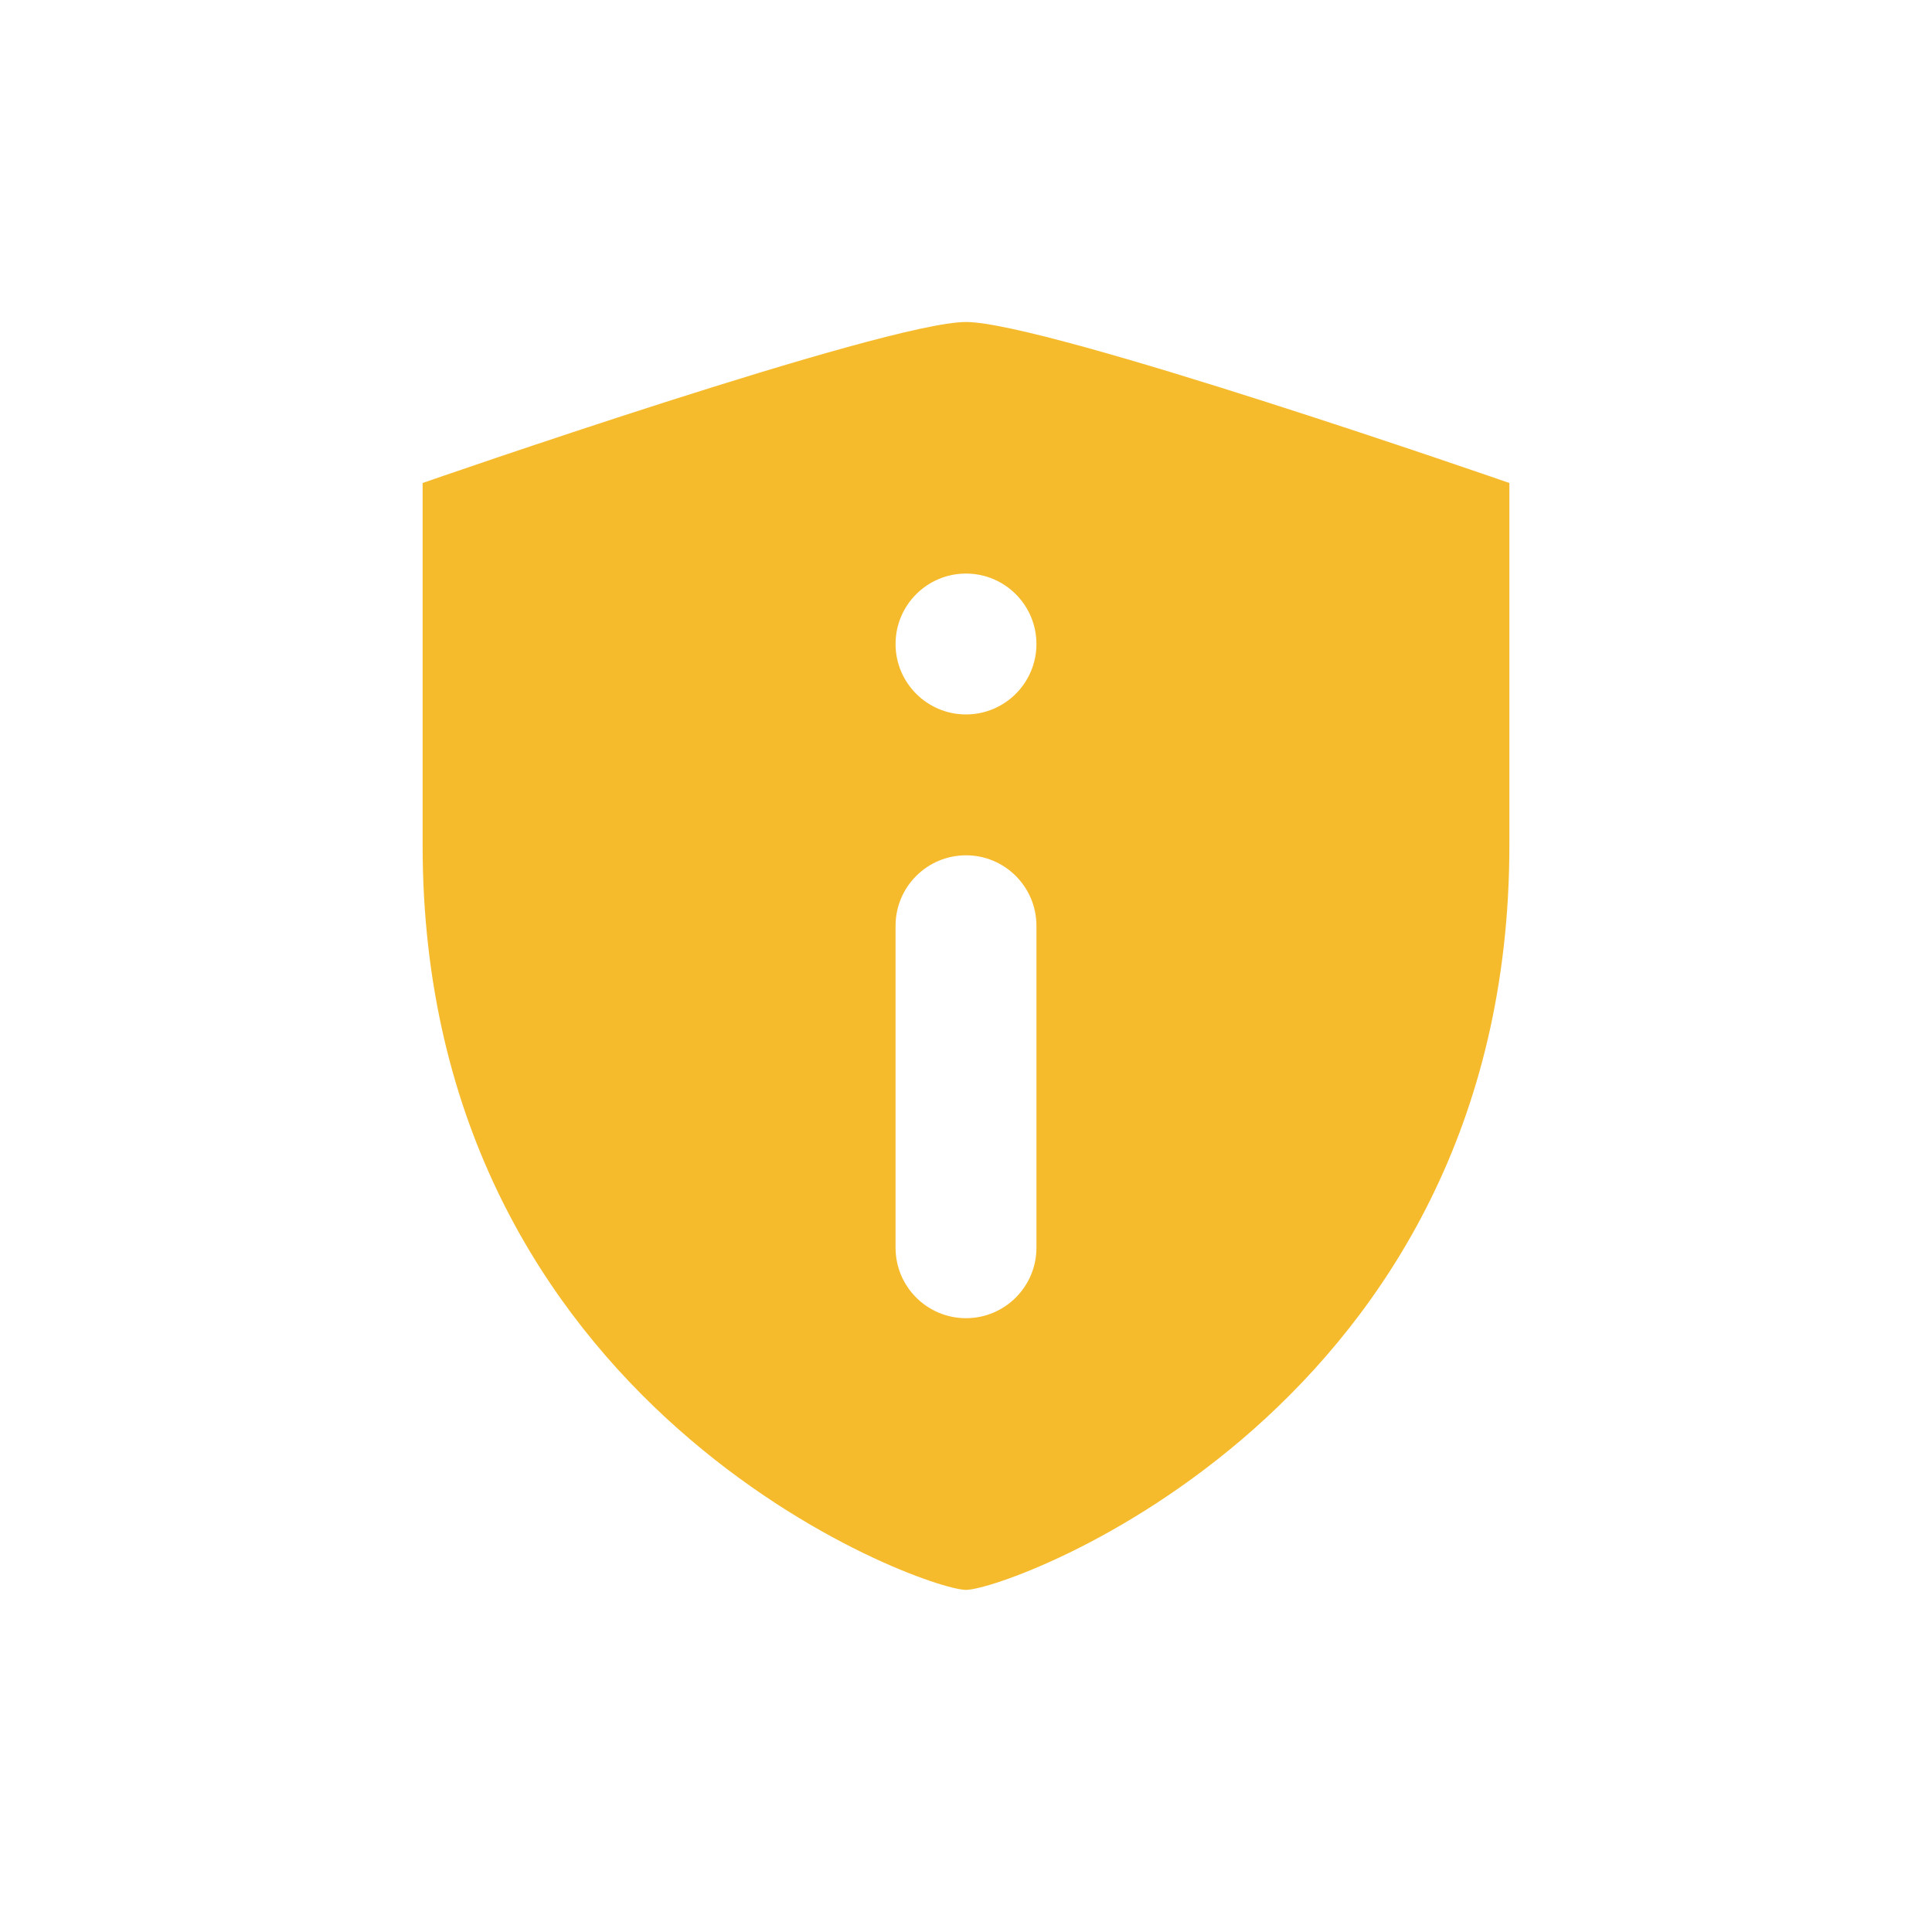 <svg width="24" height="24" viewBox="0 0 24 24" fill="none" xmlns="http://www.w3.org/2000/svg">
<path fill-rule="evenodd" clip-rule="evenodd" d="M5.25 6V10.5C5.25 17.5 11.461 19.75 12 19.75C12.539 19.75 18.75 17.5 18.75 10.5V6C18.75 6 13 4 12 4C11 4 5.25 6 5.25 6ZM12 7.125C11.517 7.125 11.125 7.517 11.125 8C11.125 8.483 11.517 8.875 12 8.875C12.483 8.875 12.875 8.483 12.875 8C12.875 7.517 12.483 7.125 12 7.125ZM12 16.375C11.517 16.375 11.125 15.983 11.125 15.5V11.5C11.125 11.017 11.517 10.625 12 10.625C12.483 10.625 12.875 11.017 12.875 11.5V15.5C12.875 15.983 12.483 16.375 12 16.375Z" fill="#F5BB2C"/>
</svg>
